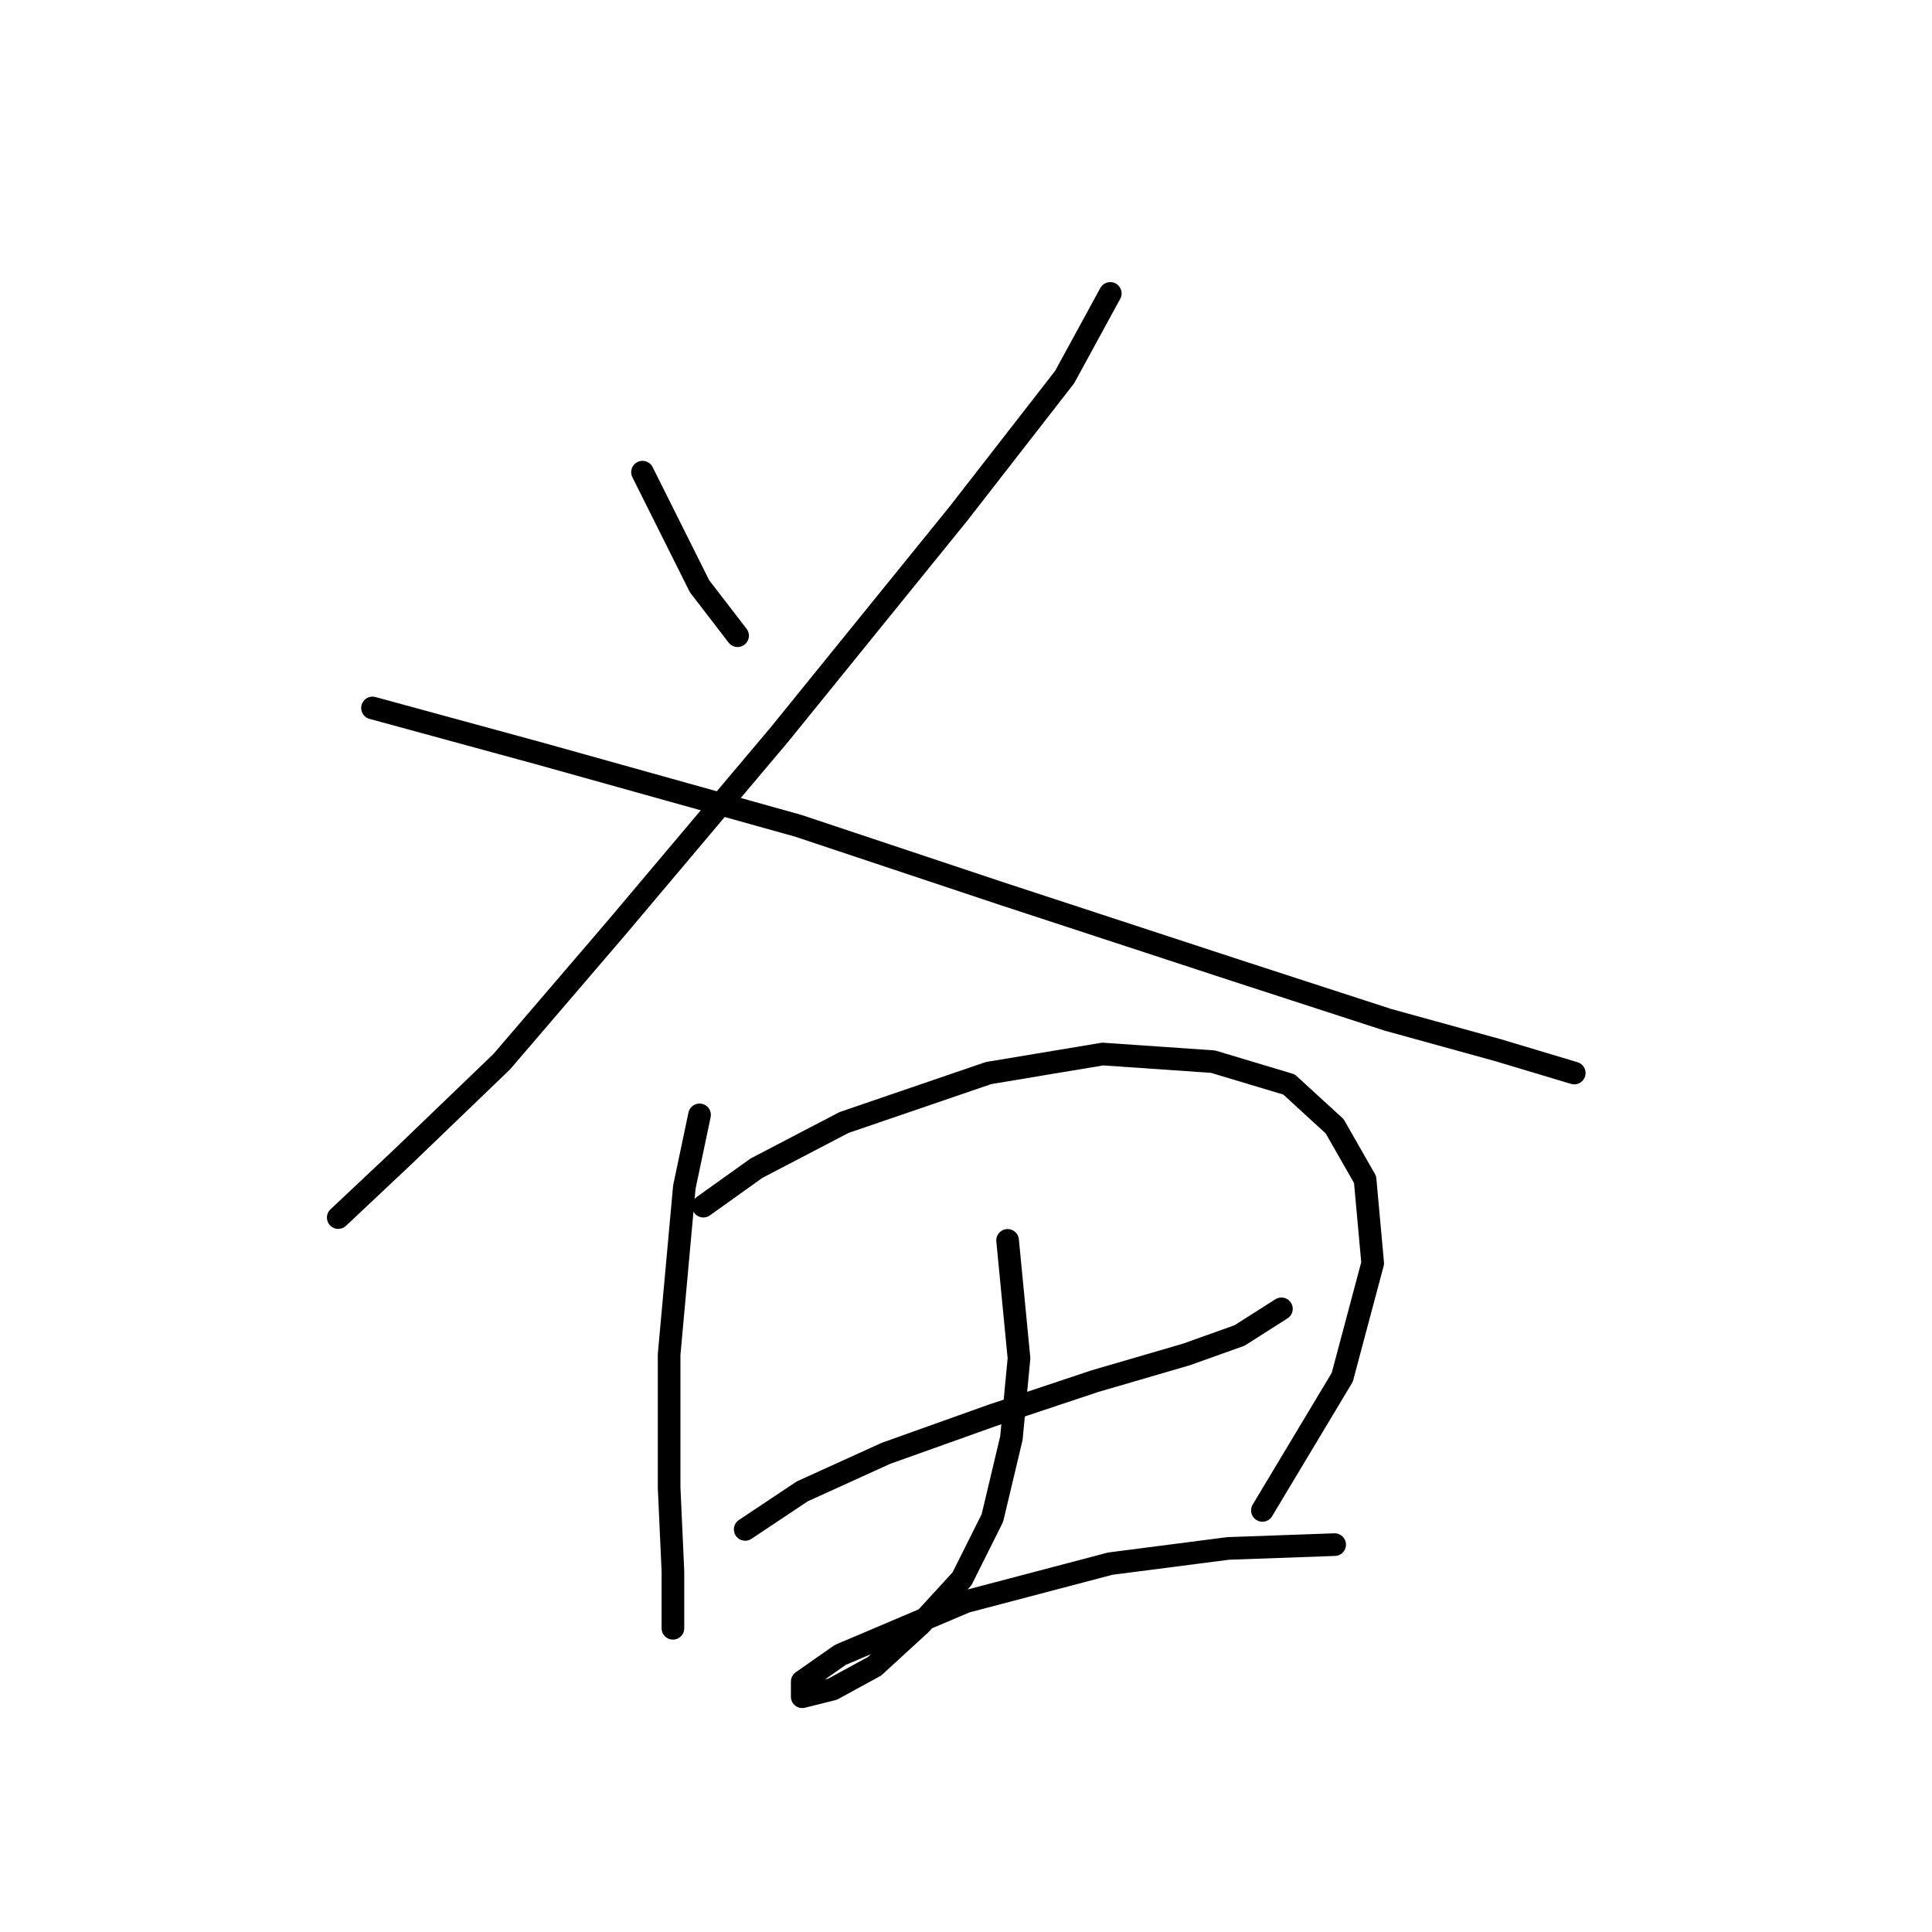<?xml version="1.0" standalone="no"?>
    <svg width="256" height="256" xmlns="http://www.w3.org/2000/svg" version="1.1">
    <polyline stroke="black" stroke-width="3" stroke-linecap="round" fill="transparent" stroke-linejoin="round" points="85.135 62.564 92.694 77.682 97.733 84.233 97.733 84.233 " />
        <polyline stroke="black" stroke-width="3" stroke-linecap="round" fill="transparent" stroke-linejoin="round" points="147.118 38.879 141.07 49.966 126.96 68.107 103.276 97.335 81.607 123.035 66.489 140.672 53.387 153.271 44.821 161.333 44.821 161.333 " />
        <polyline stroke="black" stroke-width="3" stroke-linecap="round" fill="transparent" stroke-linejoin="round" points="49.356 93.807 71.529 99.854 105.796 109.429 133.008 118.5 163.747 128.578 183.904 135.129 198.518 139.161 208.596 142.184 208.596 142.184 " />
        <polyline stroke="black" stroke-width="3" stroke-linecap="round" fill="transparent" stroke-linejoin="round" points="92.694 147.727 90.678 157.302 88.662 179.475 88.662 197.112 89.166 208.199 89.166 214.246 89.166 215.757 89.166 215.757 " />
        <polyline stroke="black" stroke-width="3" stroke-linecap="round" fill="transparent" stroke-linejoin="round" points="93.197 159.822 100.252 154.782 111.843 148.735 130.992 142.184 146.11 139.665 160.724 140.672 170.802 143.696 176.849 149.239 180.881 156.294 181.888 167.381 177.857 182.498 167.275 200.136 167.275 200.136 " />
        <polyline stroke="black" stroke-width="3" stroke-linecap="round" fill="transparent" stroke-linejoin="round" points="98.741 202.655 106.299 197.616 117.386 192.577 131.496 187.538 145.102 183.002 157.196 179.475 164.251 176.955 169.794 173.428 169.794 173.428 " />
        <polyline stroke="black" stroke-width="3" stroke-linecap="round" fill="transparent" stroke-linejoin="round" points="133.512 164.357 135.023 179.979 134.015 190.561 131.496 201.144 127.464 209.206 121.921 215.254 115.874 220.797 110.331 223.82 106.299 224.828 106.299 222.812 111.339 219.285 127.968 212.23 147.118 207.191 162.739 205.175 176.849 204.671 176.849 204.671 " />
        </svg>